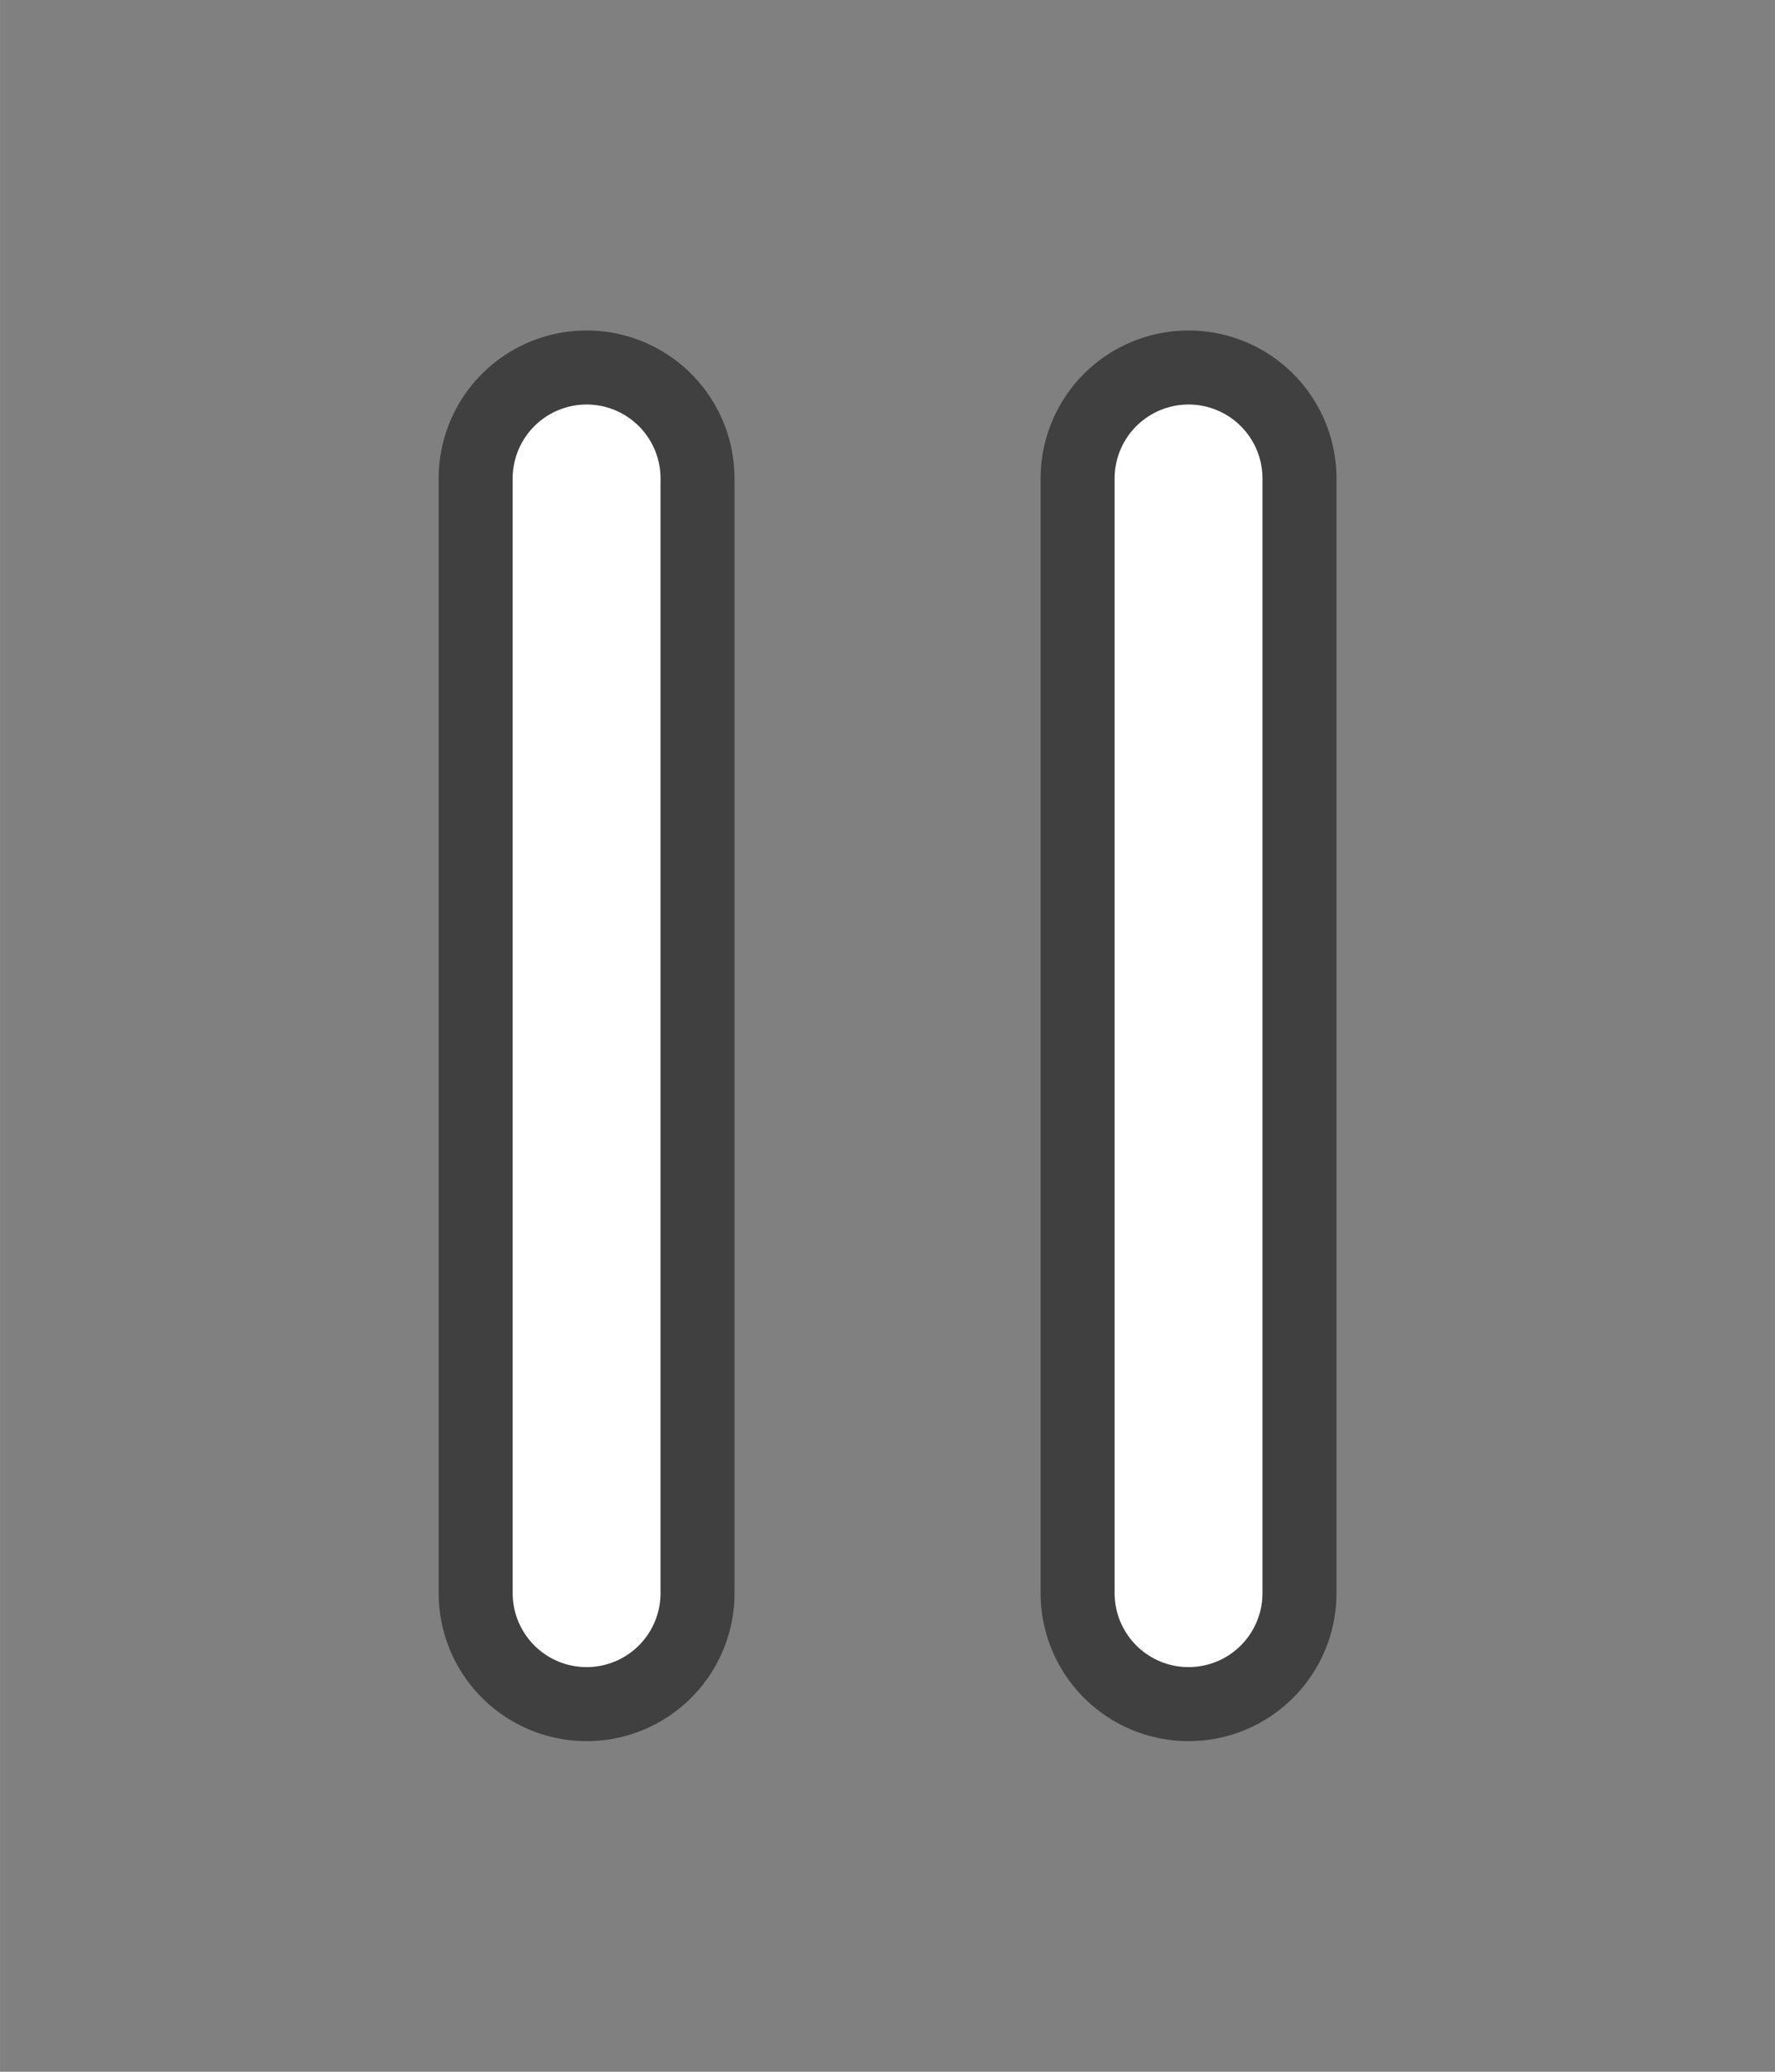 <?xml version="1.0" encoding="UTF-8" standalone="no"?>
<!-- Created with Inkscape (http://www.inkscape.org/) -->

<svg
   width="48"
   height="56"
   viewBox="0 0 12.7 14.817"
   version="1.1"
   id="svg30616"
   inkscape:version="1.1.1 (3bf5ae0d25, 2021-09-20, custom)"
   sodipodi:docname="pause.svg"
   inkscape:export-filename="/home/quan/ssa-new/game/reset.png"
   inkscape:export-xdpi="10.24"
   inkscape:export-ydpi="10.24"
   xmlns:inkscape="http://www.inkscape.org/namespaces/inkscape"
   xmlns:sodipodi="http://sodipodi.sourceforge.net/DTD/sodipodi-0.dtd"
   xmlns="http://www.w3.org/2000/svg"
   xmlns:svg="http://www.w3.org/2000/svg">
  <rect x="0" y="0" width="12.7" height="14.817" fill="#808080" stroke="none"/>
  <sodipodi:namedview
     id="namedview30618"
     pagecolor="#505050"
     bordercolor="#eeeeee"
     borderopacity="1"
     inkscape:pageshadow="0"
     inkscape:pageopacity="0"
     inkscape:pagecheckerboard="0"
     inkscape:document-units="mm"
     showgrid="false"
     units="px"
     inkscape:zoom="6.0526933"
     inkscape:cx="-31.804024"
     inkscape:cy="47.664731"
     inkscape:window-width="1880"
     inkscape:window-height="1000"
     inkscape:window-x="20"
     inkscape:window-y="20"
     inkscape:window-maximized="1"
     inkscape:current-layer="layer1"
     inkscape:snap-global="false" />
  <defs
     id="defs30613" />
  <g
     inkscape:label="Layer 1"
     inkscape:groupmode="layer"
     id="layer1"
     transform="translate(-94.573,-96.218)">
    <path
       id="path1189"
       style="fill:none;stroke:#000000;stroke-width:2.117;stroke-linecap:round;stroke-linejoin:round;stroke-miterlimit:4;stroke-dasharray:none;stroke-opacity:0.5"
       d="m 103.077,99.64 v 7.972 m -4.307,-7.972 v 7.972"
       sodipodi:nodetypes="cccc" />
    <path
       id="path34417"
       style="fill:none;stroke:#ffffff;stroke-width:1.058;stroke-linecap:round;stroke-linejoin:round;stroke-miterlimit:4;stroke-dasharray:none;stroke-opacity:1"
       d="m 103.077,99.64 v 7.972 m -4.307,-7.972 v 7.972"
       sodipodi:nodetypes="cccc" />
  </g>
</svg>
